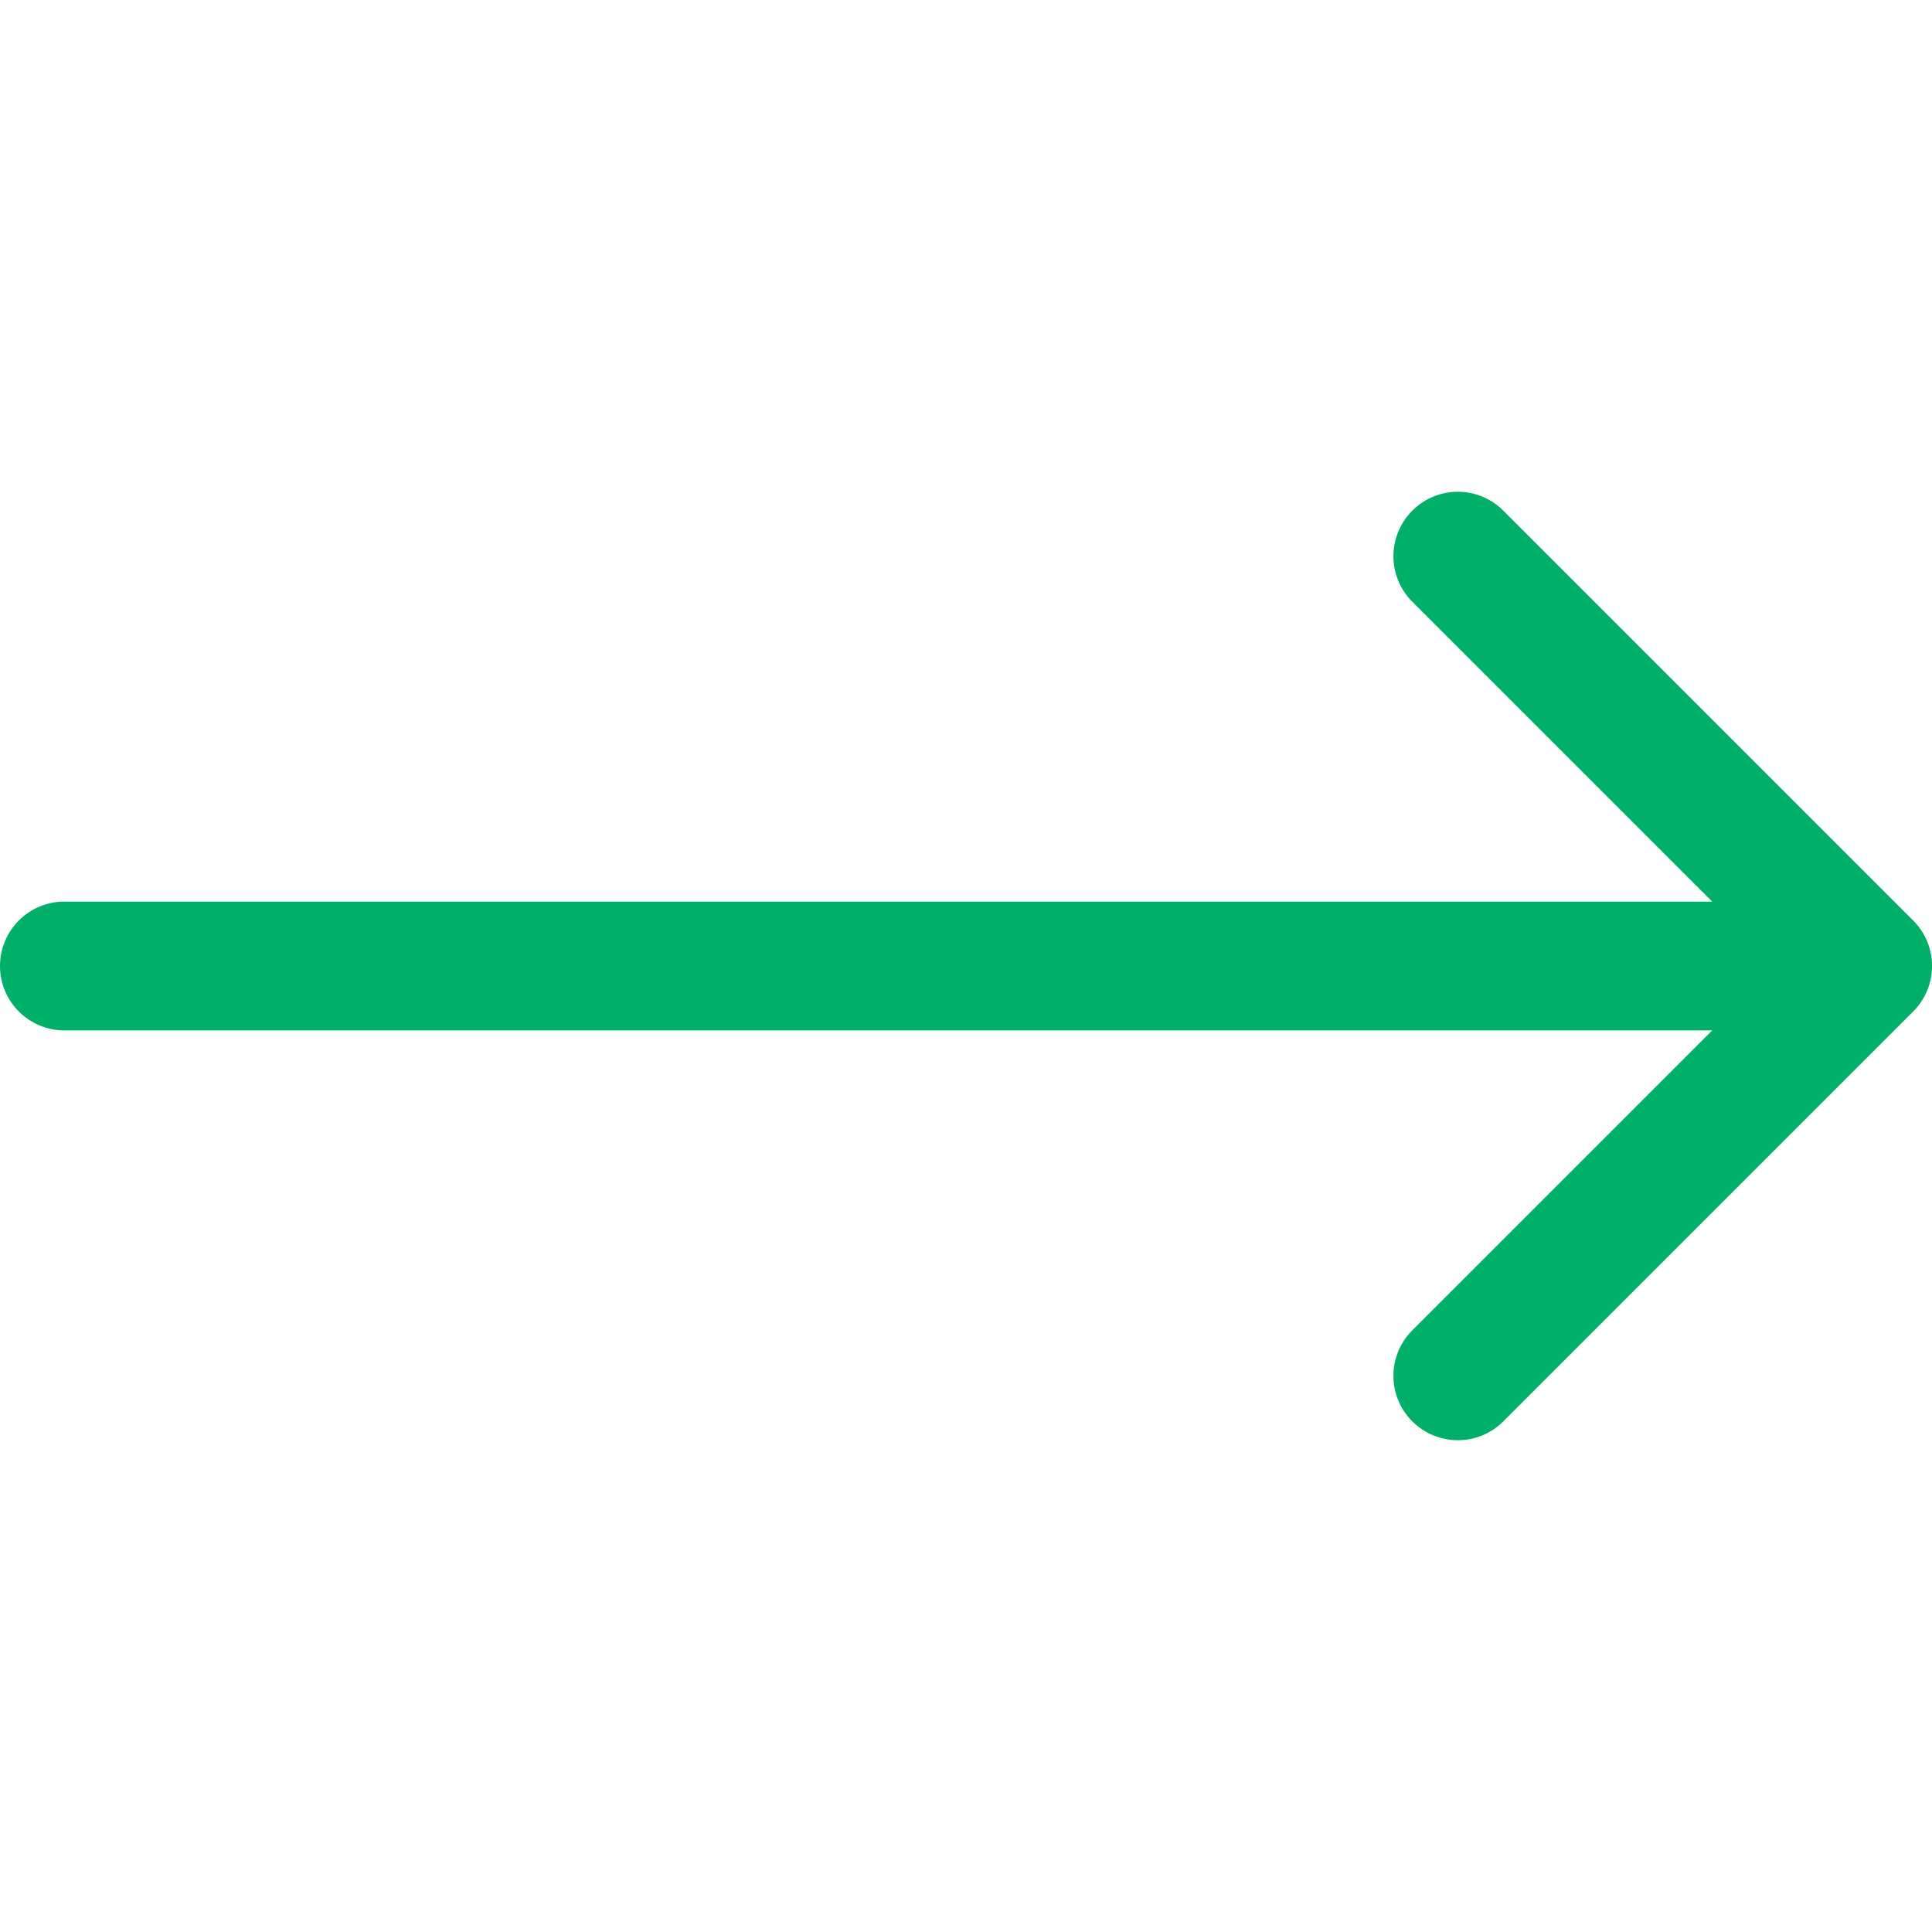 <!-- Generated by IcoMoon.io -->
<svg version="1.1" xmlns="http://www.w3.org/2000/svg" width="32" height="32" viewBox="0 0 32 32">
<path fill="#00b068" d="M1.067 14.933c-0.589 0-1.067 0.478-1.067 1.067s0.478 1.067 1.067 1.067v-2.133zM31.688 16.754c0.417-0.417 0.417-1.092 0-1.508l-6.788-6.788c-0.417-0.417-1.092-0.417-1.508 0s-0.417 1.092 0 1.508l6.034 6.034-6.034 6.034c-0.417 0.417-0.417 1.092 0 1.508s1.092 0.417 1.508 0l6.788-6.788zM1.067 17.067h29.867v-2.133h-29.867v2.133z"></path>
</svg>
